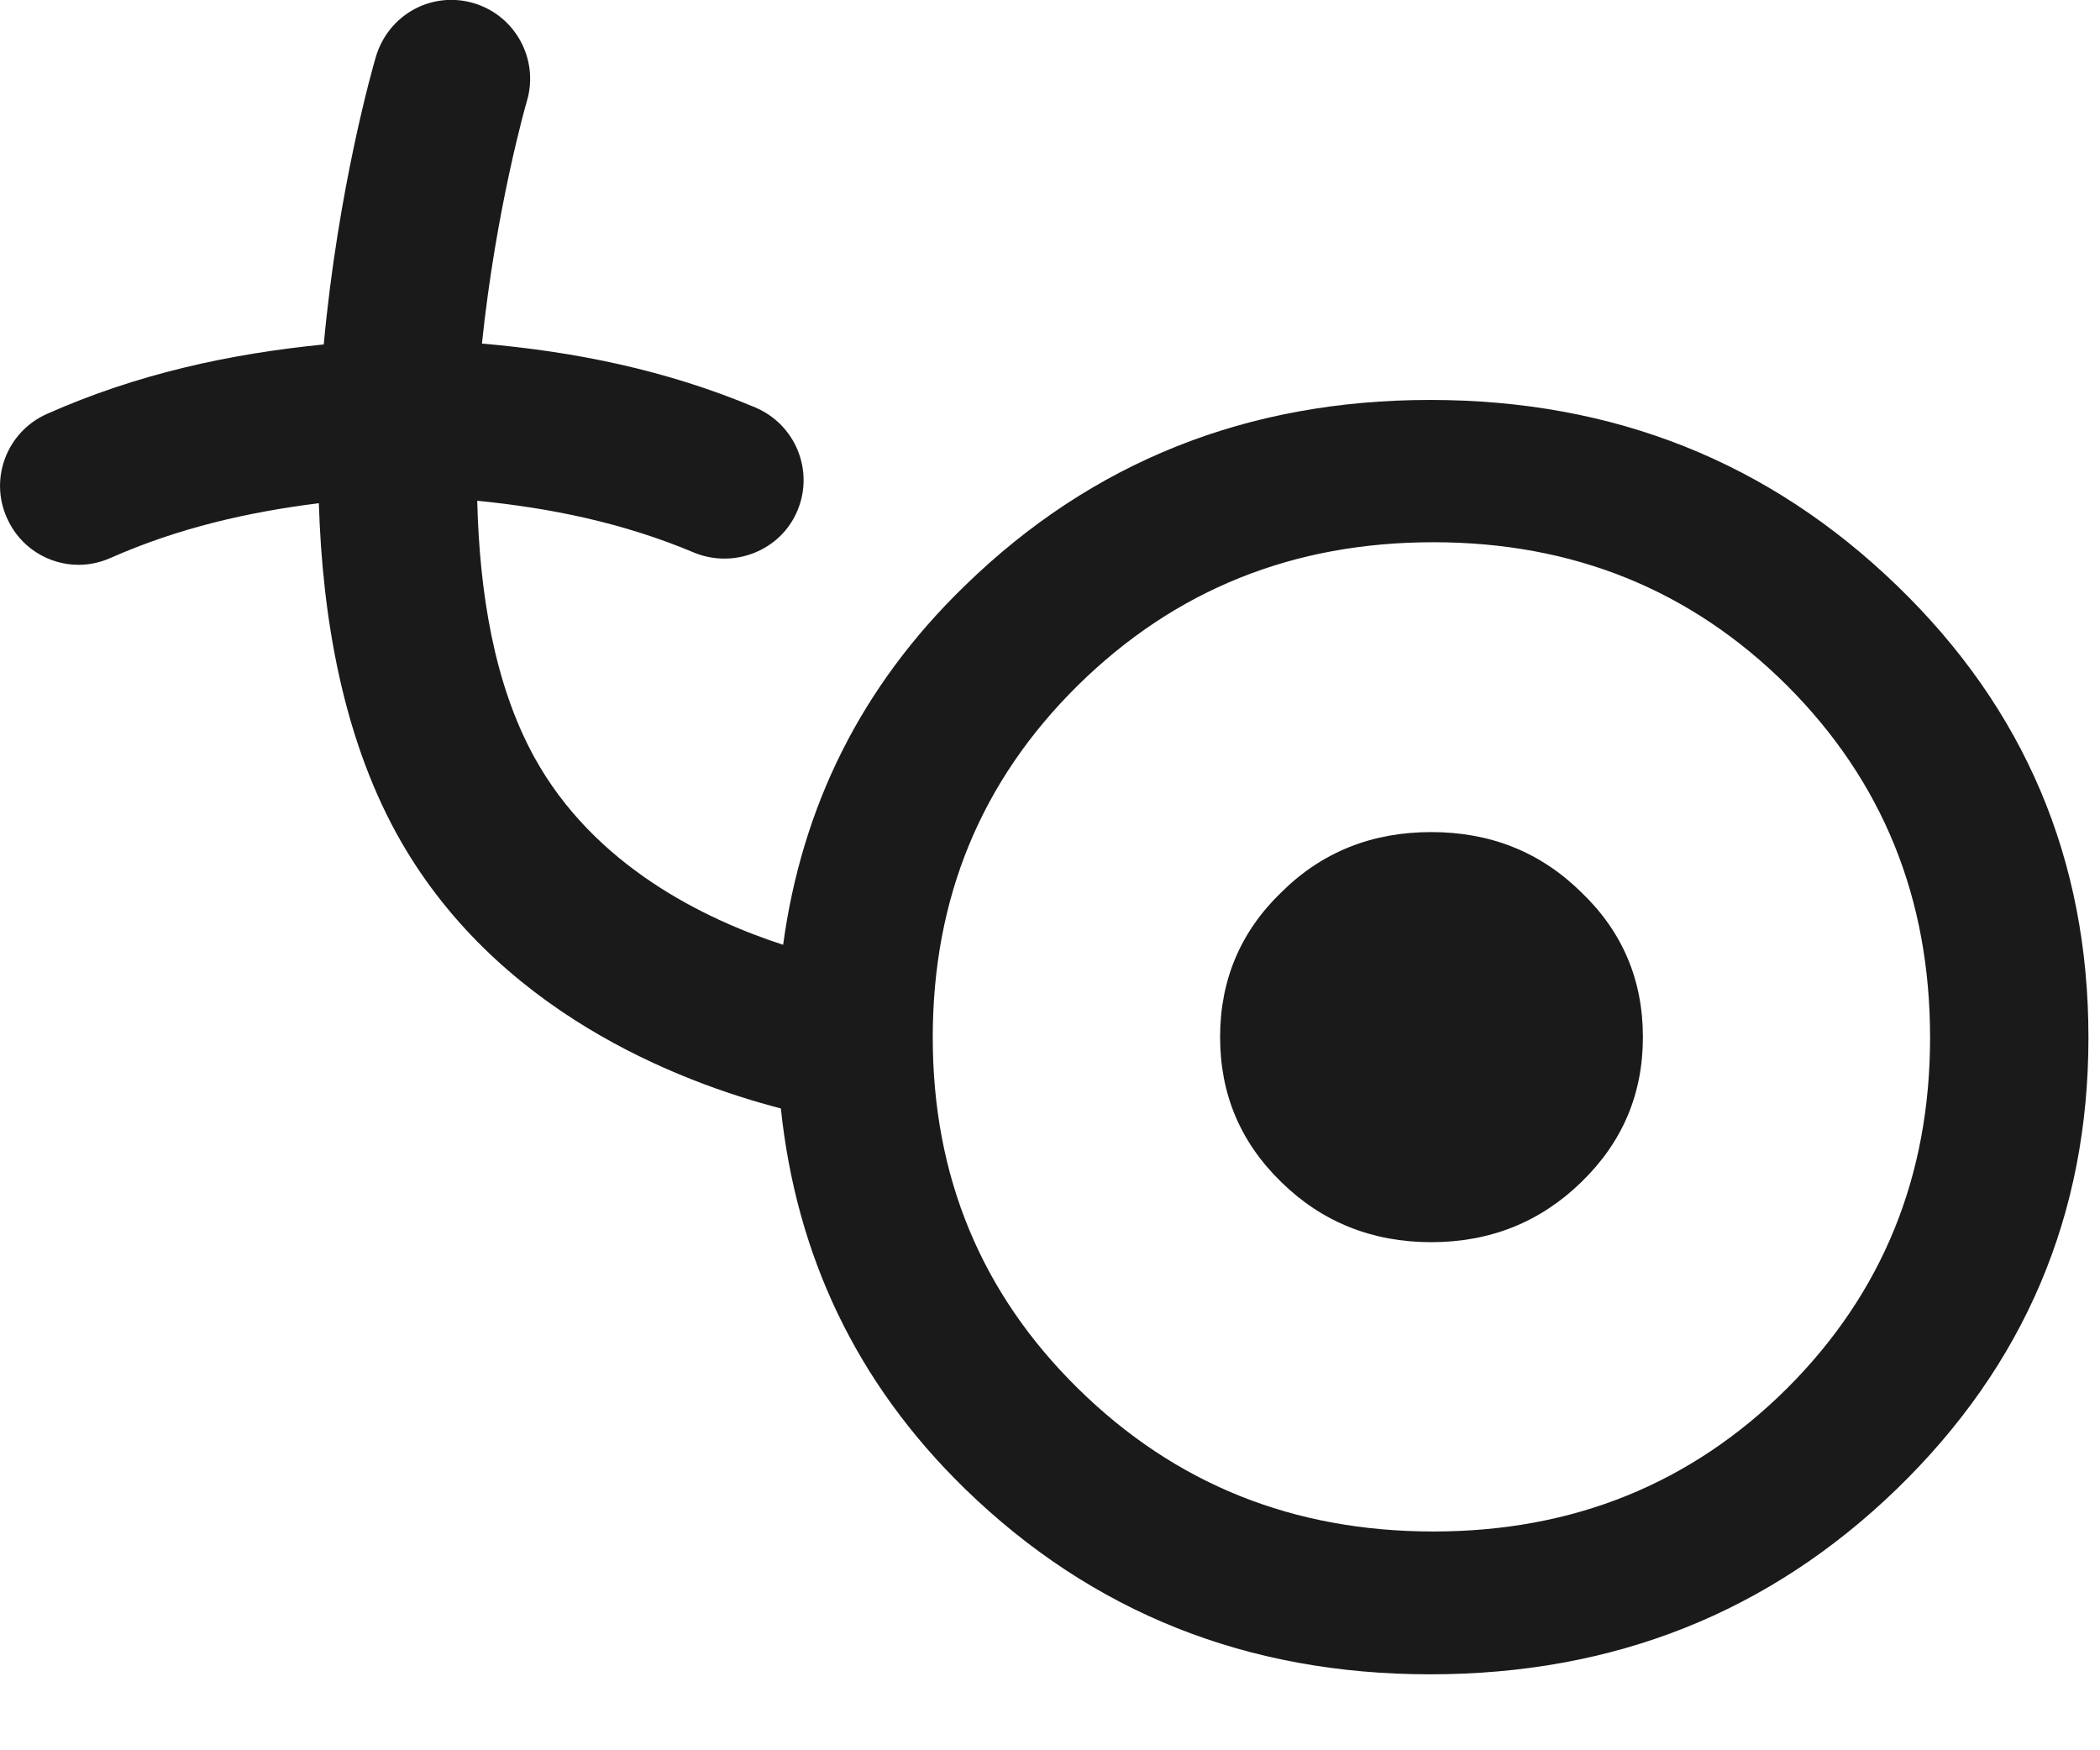 <?xml version="1.0" encoding="utf-8"?>
<!-- Generator: Adobe Illustrator 15.1.0, SVG Export Plug-In . SVG Version: 6.00 Build 0)  -->
<!DOCTYPE svg PUBLIC "-//W3C//DTD SVG 1.1//EN" "http://www.w3.org/Graphics/SVG/1.1/DTD/svg11.dtd">
<svg version="1.1" id="Layer_1" xmlns="http://www.w3.org/2000/svg" xmlns:xlink="http://www.w3.org/1999/xlink" x="0px" y="0px"
	 width="12px" height="10px" viewBox="0 0 12 10" enable-background="new 0 0 12 10" xml:space="preserve">
<g>
	<path fill="#1A1A1A" d="M8.178,4.754c-0.337,0-0.623,0.113-0.855,0.343C7.089,5.322,6.972,5.599,6.972,5.925
		c0,0.328,0.117,0.603,0.351,0.83c0.232,0.227,0.519,0.342,0.855,0.342c0.338,0,0.623-0.115,0.857-0.342
		c0.235-0.228,0.353-0.502,0.353-0.83c0-0.326-0.117-0.603-0.353-0.828C8.801,4.867,8.516,4.754,8.178,4.754z"/>
	<path fill="#1A1A1A" d="M10.84,3.346C10.11,2.64,9.223,2.285,8.172,2.285c-1.045,0-1.932,0.354-2.658,1.061
		C4.918,3.923,4.582,4.611,4.475,5.398C4.026,5.252,3.394,4.947,3.052,4.324C2.822,3.904,2.74,3.381,2.727,2.861
		C3.143,2.902,3.56,2.986,3.968,3.158C4.194,3.25,4.461,3.147,4.557,2.917c0.096-0.229-0.012-0.492-0.241-0.589
		C3.803,2.112,3.278,2.008,2.754,1.963c0.08-0.77,0.253-1.374,0.257-1.386c0.07-0.238-0.066-0.488-0.304-0.559
		C2.465-0.053,2.219,0.085,2.148,0.324C2.131,0.38,1.932,1.077,1.85,1.968C1.316,2.021,0.785,2.135,0.268,2.365
		c-0.227,0.101-0.33,0.366-0.229,0.593c0.074,0.169,0.238,0.269,0.41,0.269c0.062,0,0.123-0.013,0.182-0.039
		c0.391-0.173,0.791-0.263,1.191-0.313c0.02,0.649,0.135,1.321,0.441,1.882c0.559,1.021,1.615,1.424,2.199,1.576
		C4.55,7.167,4.888,7.896,5.514,8.506c0.727,0.707,1.613,1.06,2.658,1.06c1.051,0,1.938-0.353,2.668-1.06
		c0.729-0.708,1.094-1.566,1.094-2.578C11.934,4.91,11.569,4.05,10.84,3.346z M10.211,7.933C9.661,8.479,8.988,8.75,8.191,8.75
		c-0.801,0-1.477-0.271-2.032-0.818C5.605,7.387,5.33,6.718,5.33,5.928c0-0.796,0.275-1.465,0.829-2.012
		c0.556-0.547,1.231-0.818,2.032-0.818c0.797,0,1.47,0.271,2.02,0.818c0.547,0.547,0.818,1.215,0.818,2.012
		C11.029,6.718,10.758,7.387,10.211,7.933z"/>
</g>
</svg>

